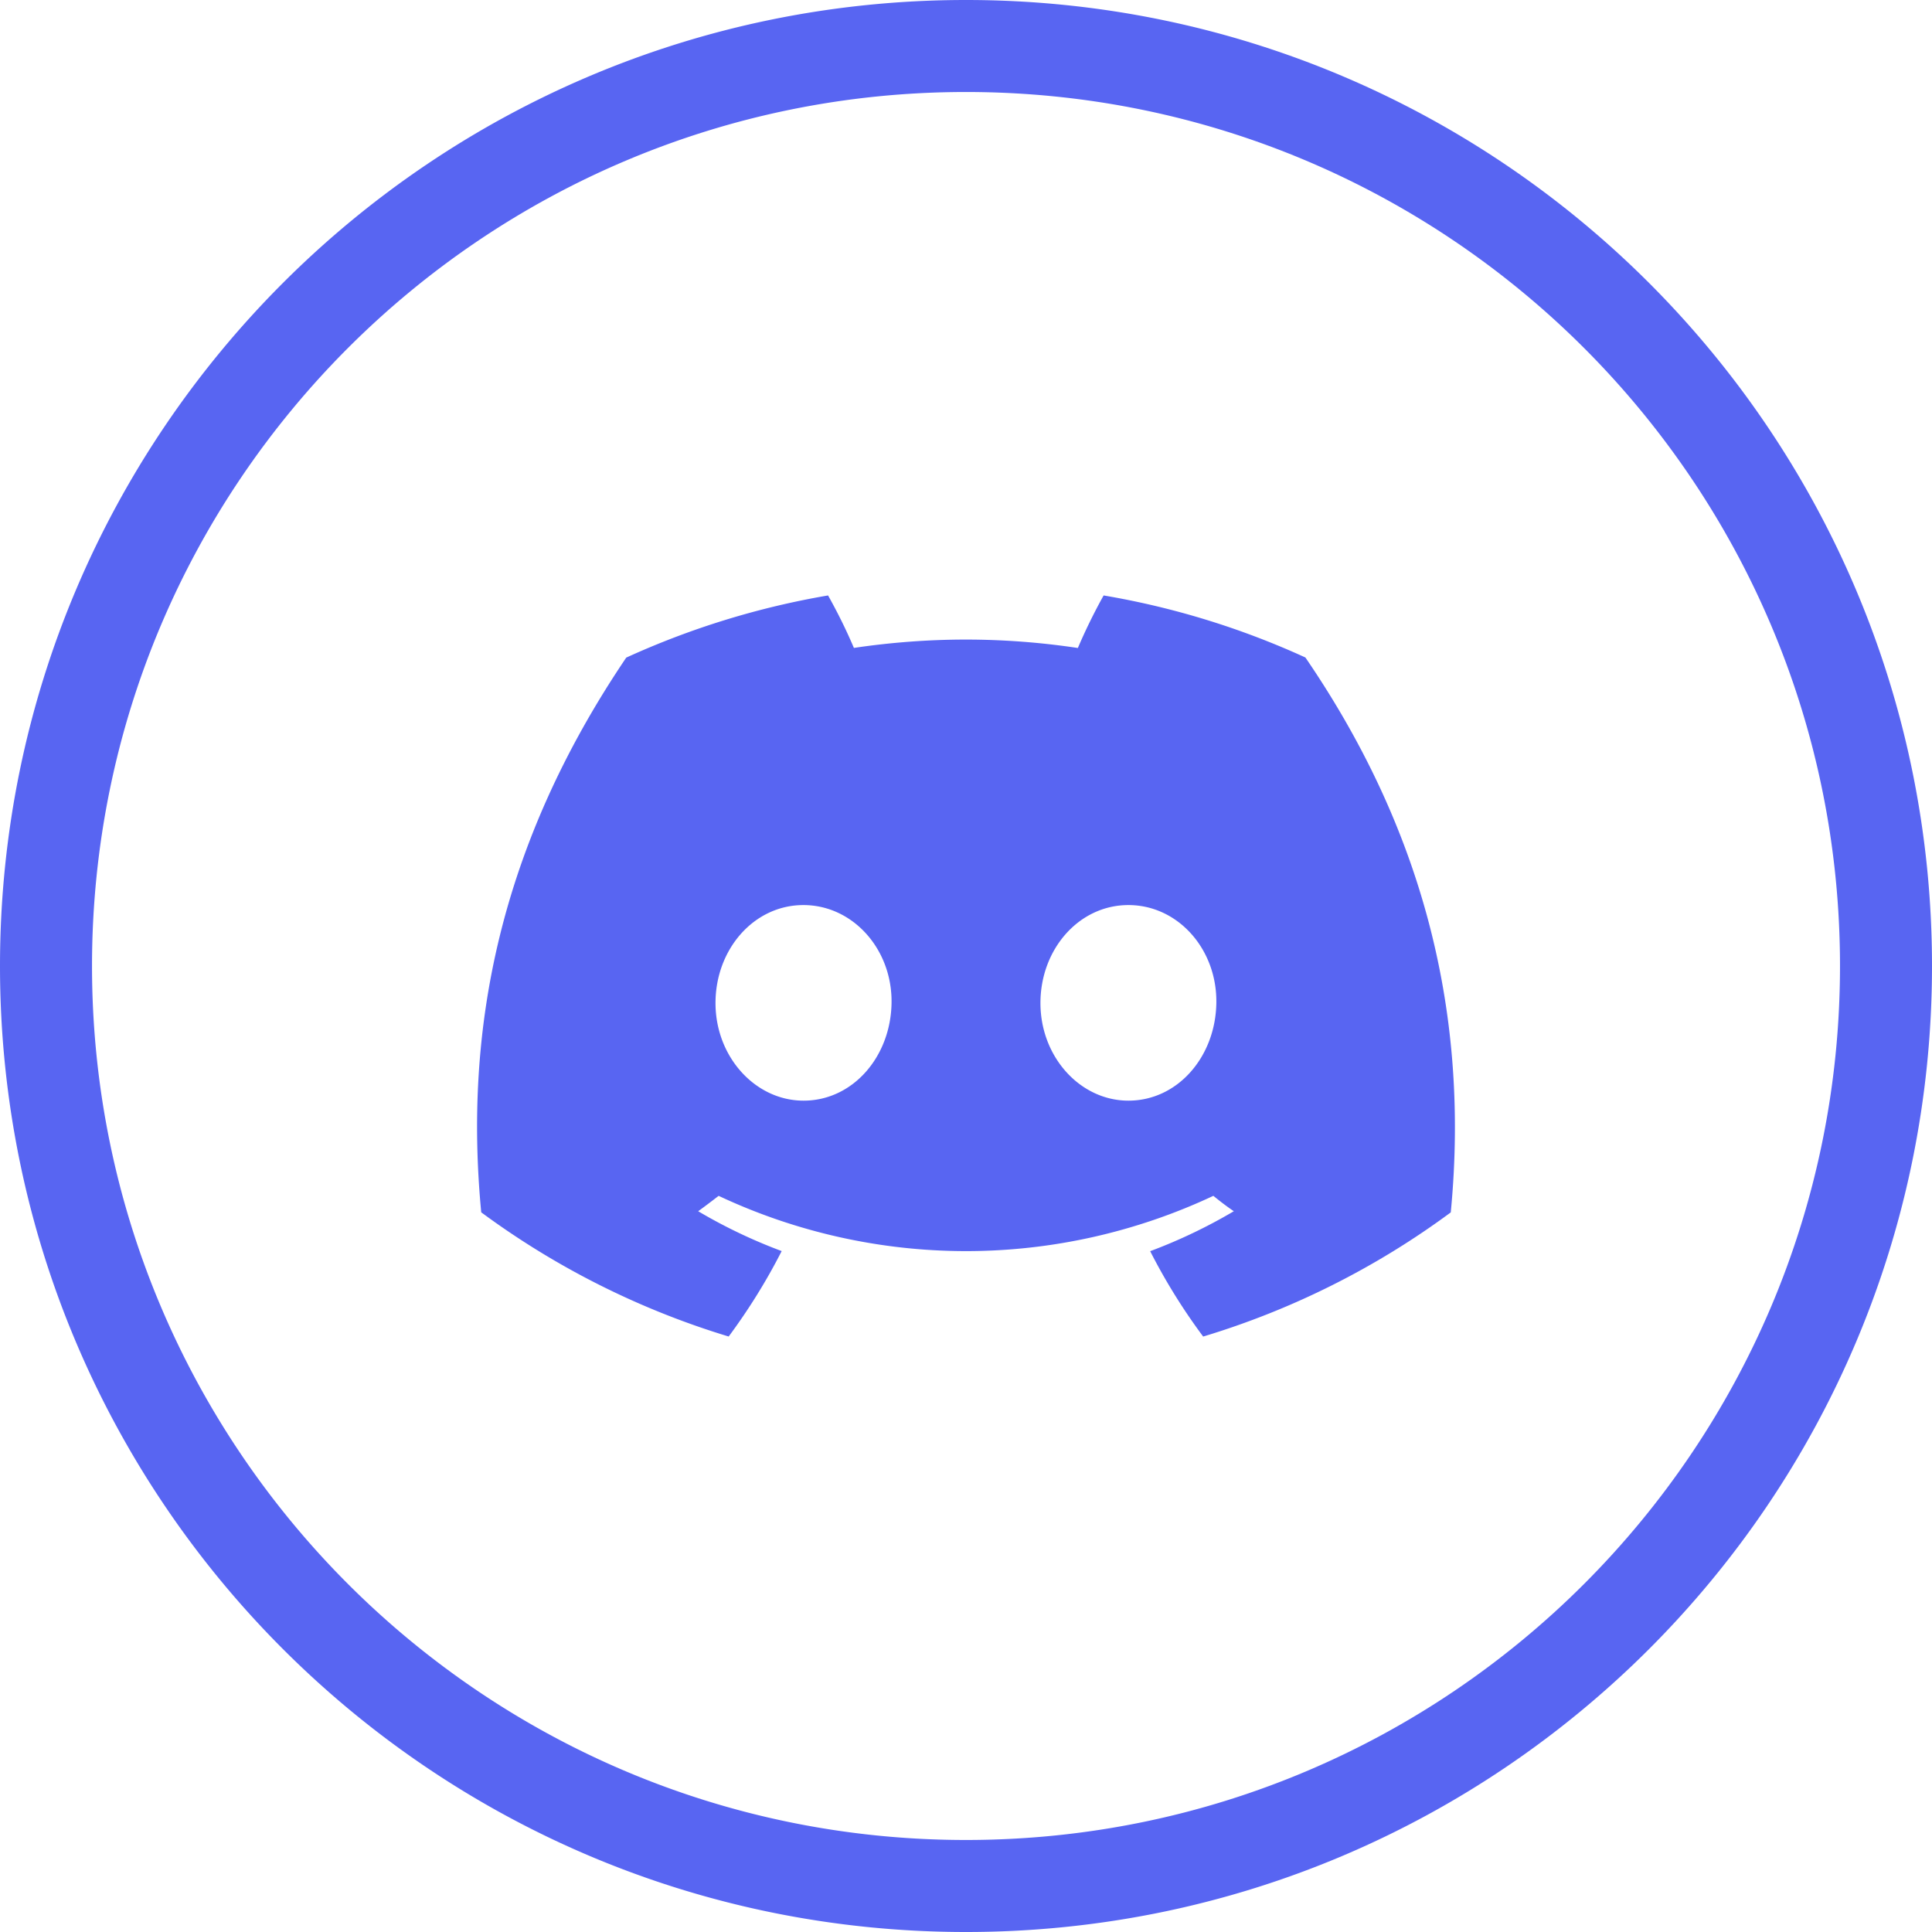 <svg xmlns="http://www.w3.org/2000/svg" shape-rendering="geometricPrecision" text-rendering="geometricPrecision" image-rendering="optimizeQuality" fill-rule="evenodd" clip-rule="evenodd" viewBox="0 0 512 512"><path fill="#5865F2" fill-rule="nonzero" d="M256 0c70.691 0 134.692 28.654 181.018 74.982C483.346 121.309 512 185.309 512 256s-28.654 134.692-74.982 181.018C390.692 483.346 326.691 512 256 512s-134.692-28.654-181.018-74.982C28.654 390.692 0 326.691 0 256S28.654 121.308 74.982 74.982C121.309 28.654 185.309 0 256 0zm89.946 174.244a214.756 214.756 0 00-53.474-16.444 149.372 149.372 0 00-6.829 13.924 199.563 199.563 0 00-29.673-2.231c-9.917 0-19.883.755-29.678 2.212-2-4.722-4.324-9.405-6.845-13.906a216.458 216.458 0 00-53.486 16.477c-33.844 50.066-43.015 98.881-38.429 147.002a215.58 215.58 0 0065.576 32.914c5.288-7.138 10.024-14.736 14.045-22.644a138.647 138.647 0 01-22.126-10.56c1.855-1.344 3.67-2.73 5.422-4.075A154.288 154.288 0 00256 331.559c22.66 0 45.055-5.021 65.552-14.649 1.773 1.448 3.587 2.834 5.422 4.077a139.491 139.491 0 01-22.167 10.588 157.55 157.55 0 0014.046 22.626 214.764 214.764 0 0065.62-32.907l-.005.005c5.38-55.805-9.193-104.172-38.522-147.055zm-132.994 117.44c-12.779 0-23.336-11.597-23.336-25.865 0-14.267 10.19-25.967 23.296-25.967 13.105 0 23.581 11.7 23.357 25.967-.223 14.268-10.292 25.865-23.317 25.865zm86.095 0c-12.8 0-23.318-11.597-23.318-25.865 0-14.267 10.192-25.967 23.318-25.967 13.125 0 23.52 11.7 23.296 25.967-.224 14.268-10.272 25.865-23.296 25.865zM419.782 92.218c-41.914-41.913-99.82-67.837-163.781-67.837-63.962 0-121.867 25.924-163.78 67.837-41.913 41.914-67.837 99.82-67.837 163.781 0 63.962 25.924 121.867 67.837 163.78 41.913 41.913 99.82 67.837 163.78 67.837 63.963 0 121.867-25.924 163.781-67.837 41.913-41.913 67.837-99.82 67.837-163.78 0-63.963-25.924-121.867-67.837-163.781z"/></svg>